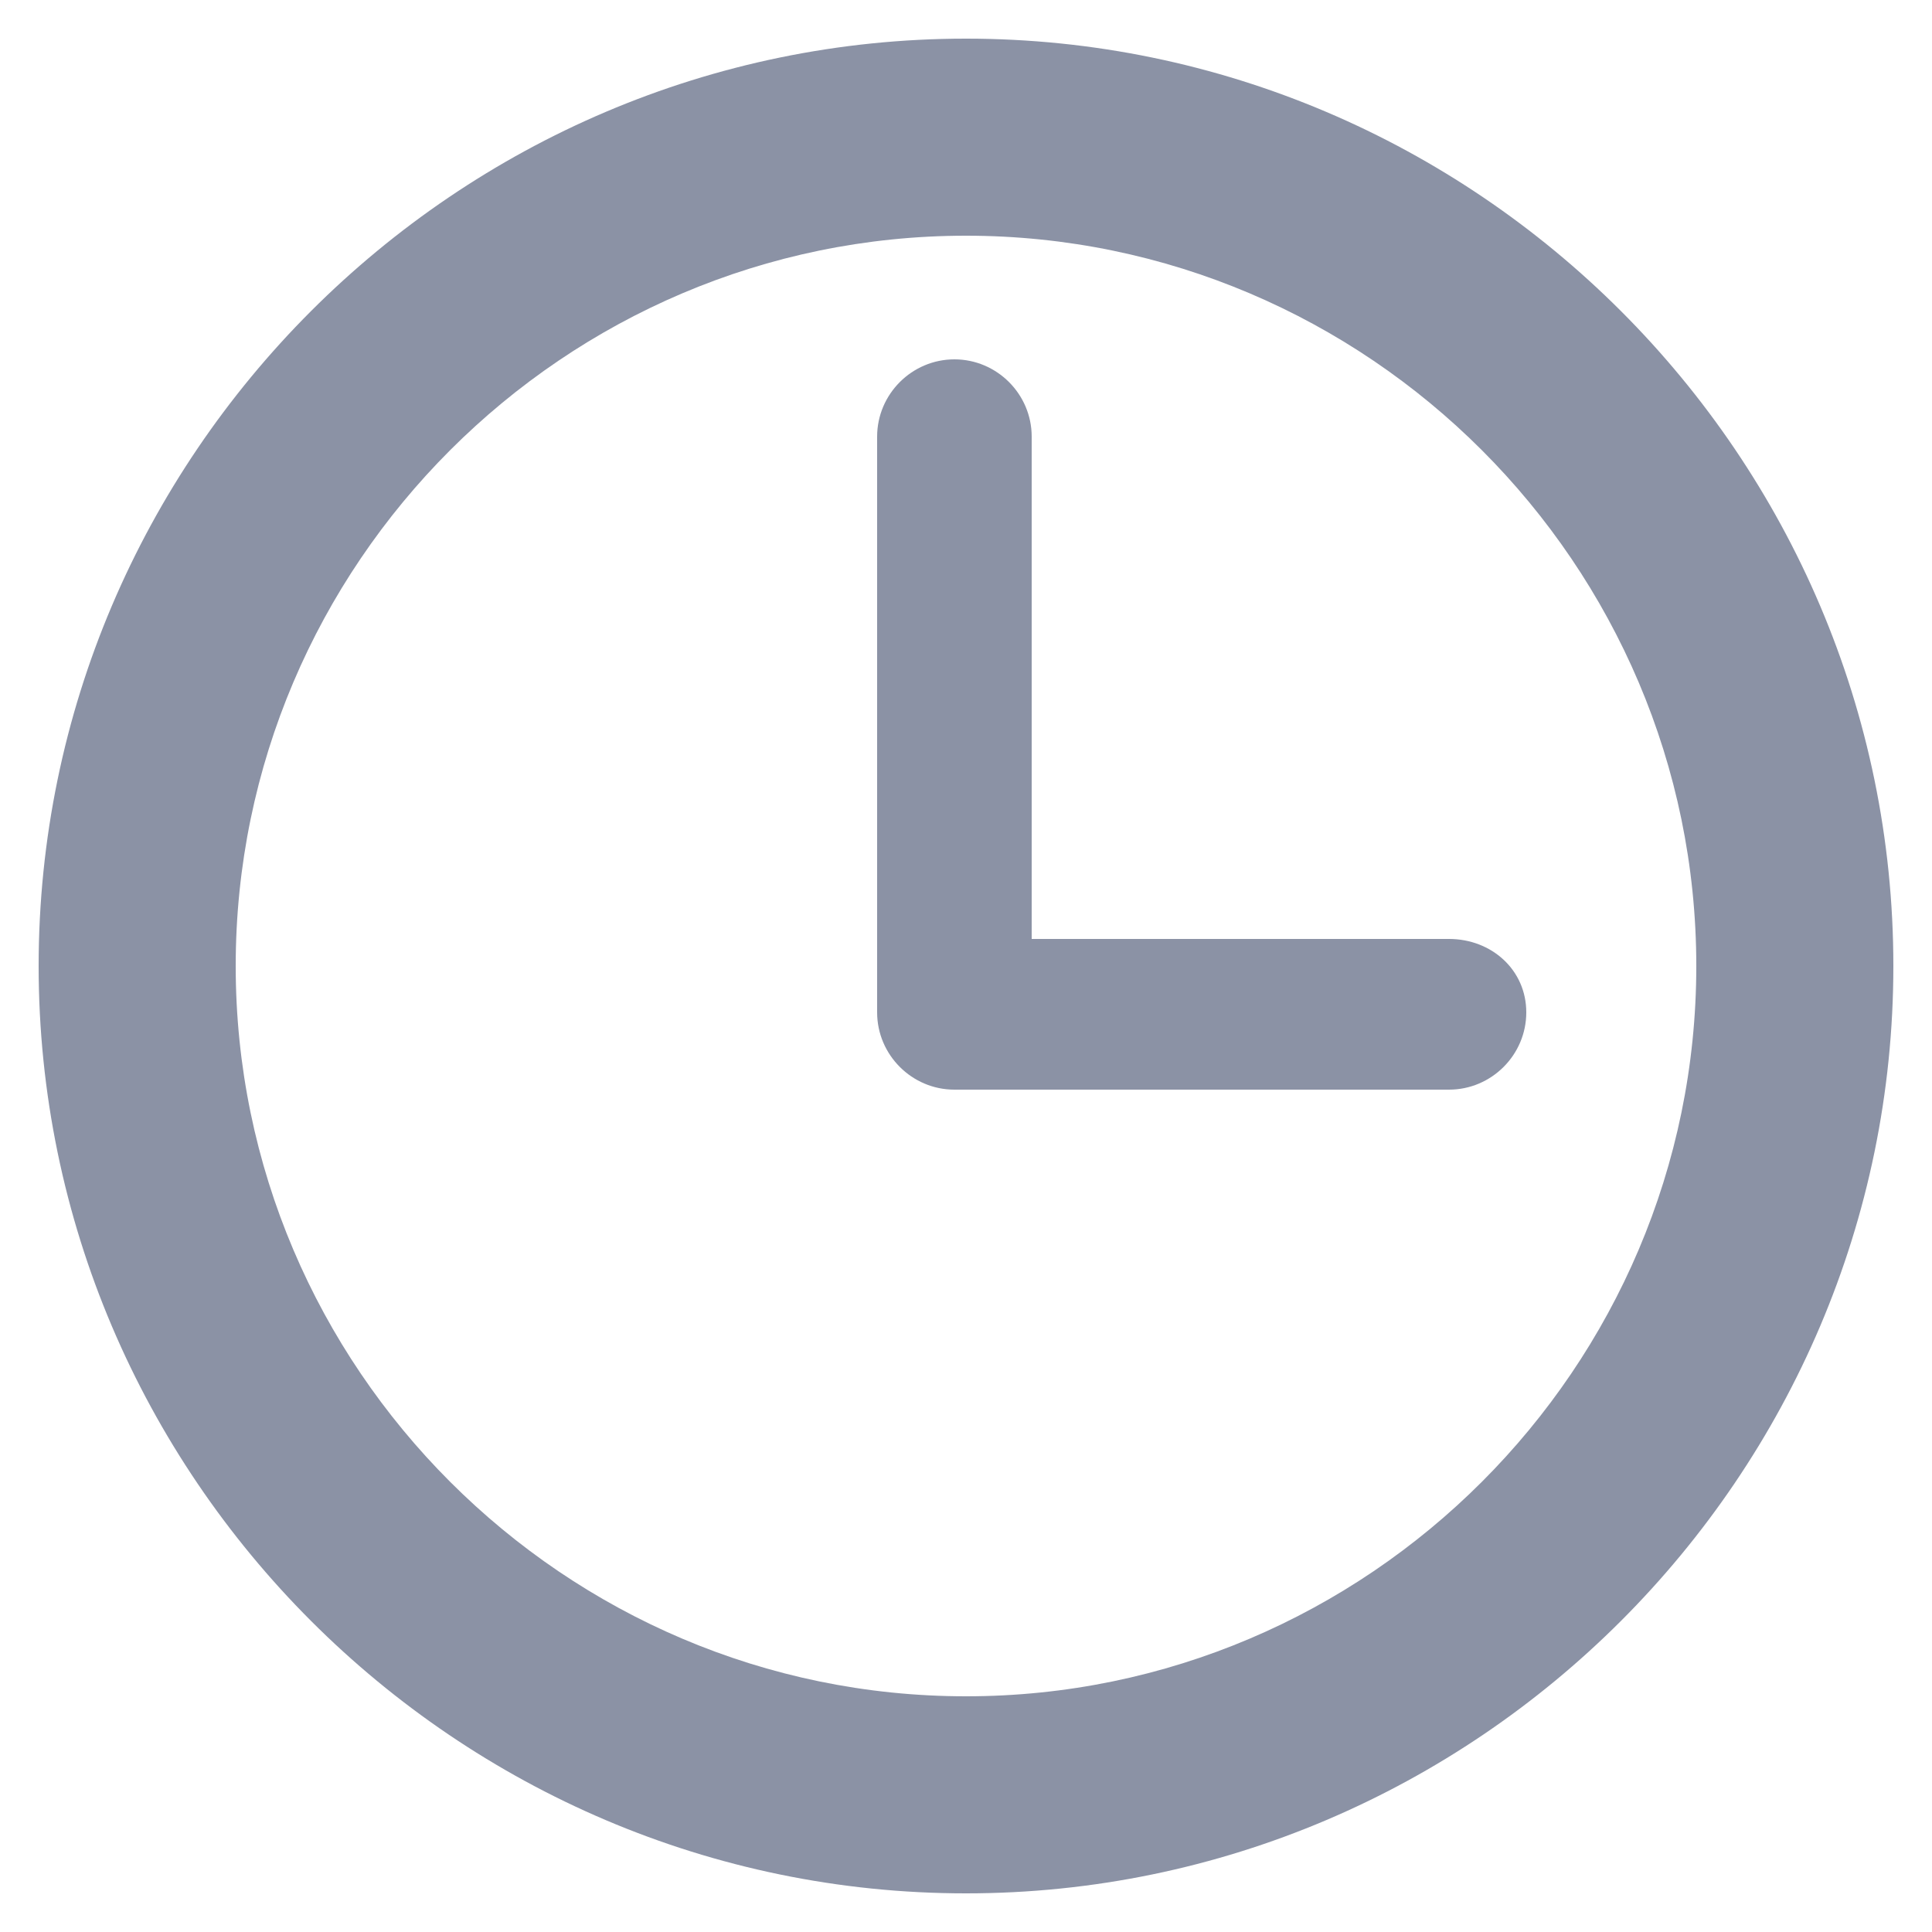<svg id="process-schedule" viewBox="0 0 50 50" xmlns="http://www.w3.org/2000/svg"> <style> .nst0{fill:#8b92a5}</style> <path class="nst0" d="M25 1C11.8 1 1 11.8 1 25s10.8 24 24 24 24-10.8 24-24S38.2 1 25 1zm0 42.9C14.6 43.9 6.1 35.4 6.1 25 6.1 14.6 14.6 6.1 25 6.1c10.4 0 18.9 8.5 18.9 18.9 0 10.4-8.5 18.9-18.9 18.9z"/> <path class="nst0" d="M37.5 24.3H26.7v-13c0-1.1-.9-2-2-2s-2 .9-2 2v14.9c0 1.1.9 2 2 2h12.8c1.1 0 2-.9 2-2s-.9-1.9-2-1.9z"/> </svg>